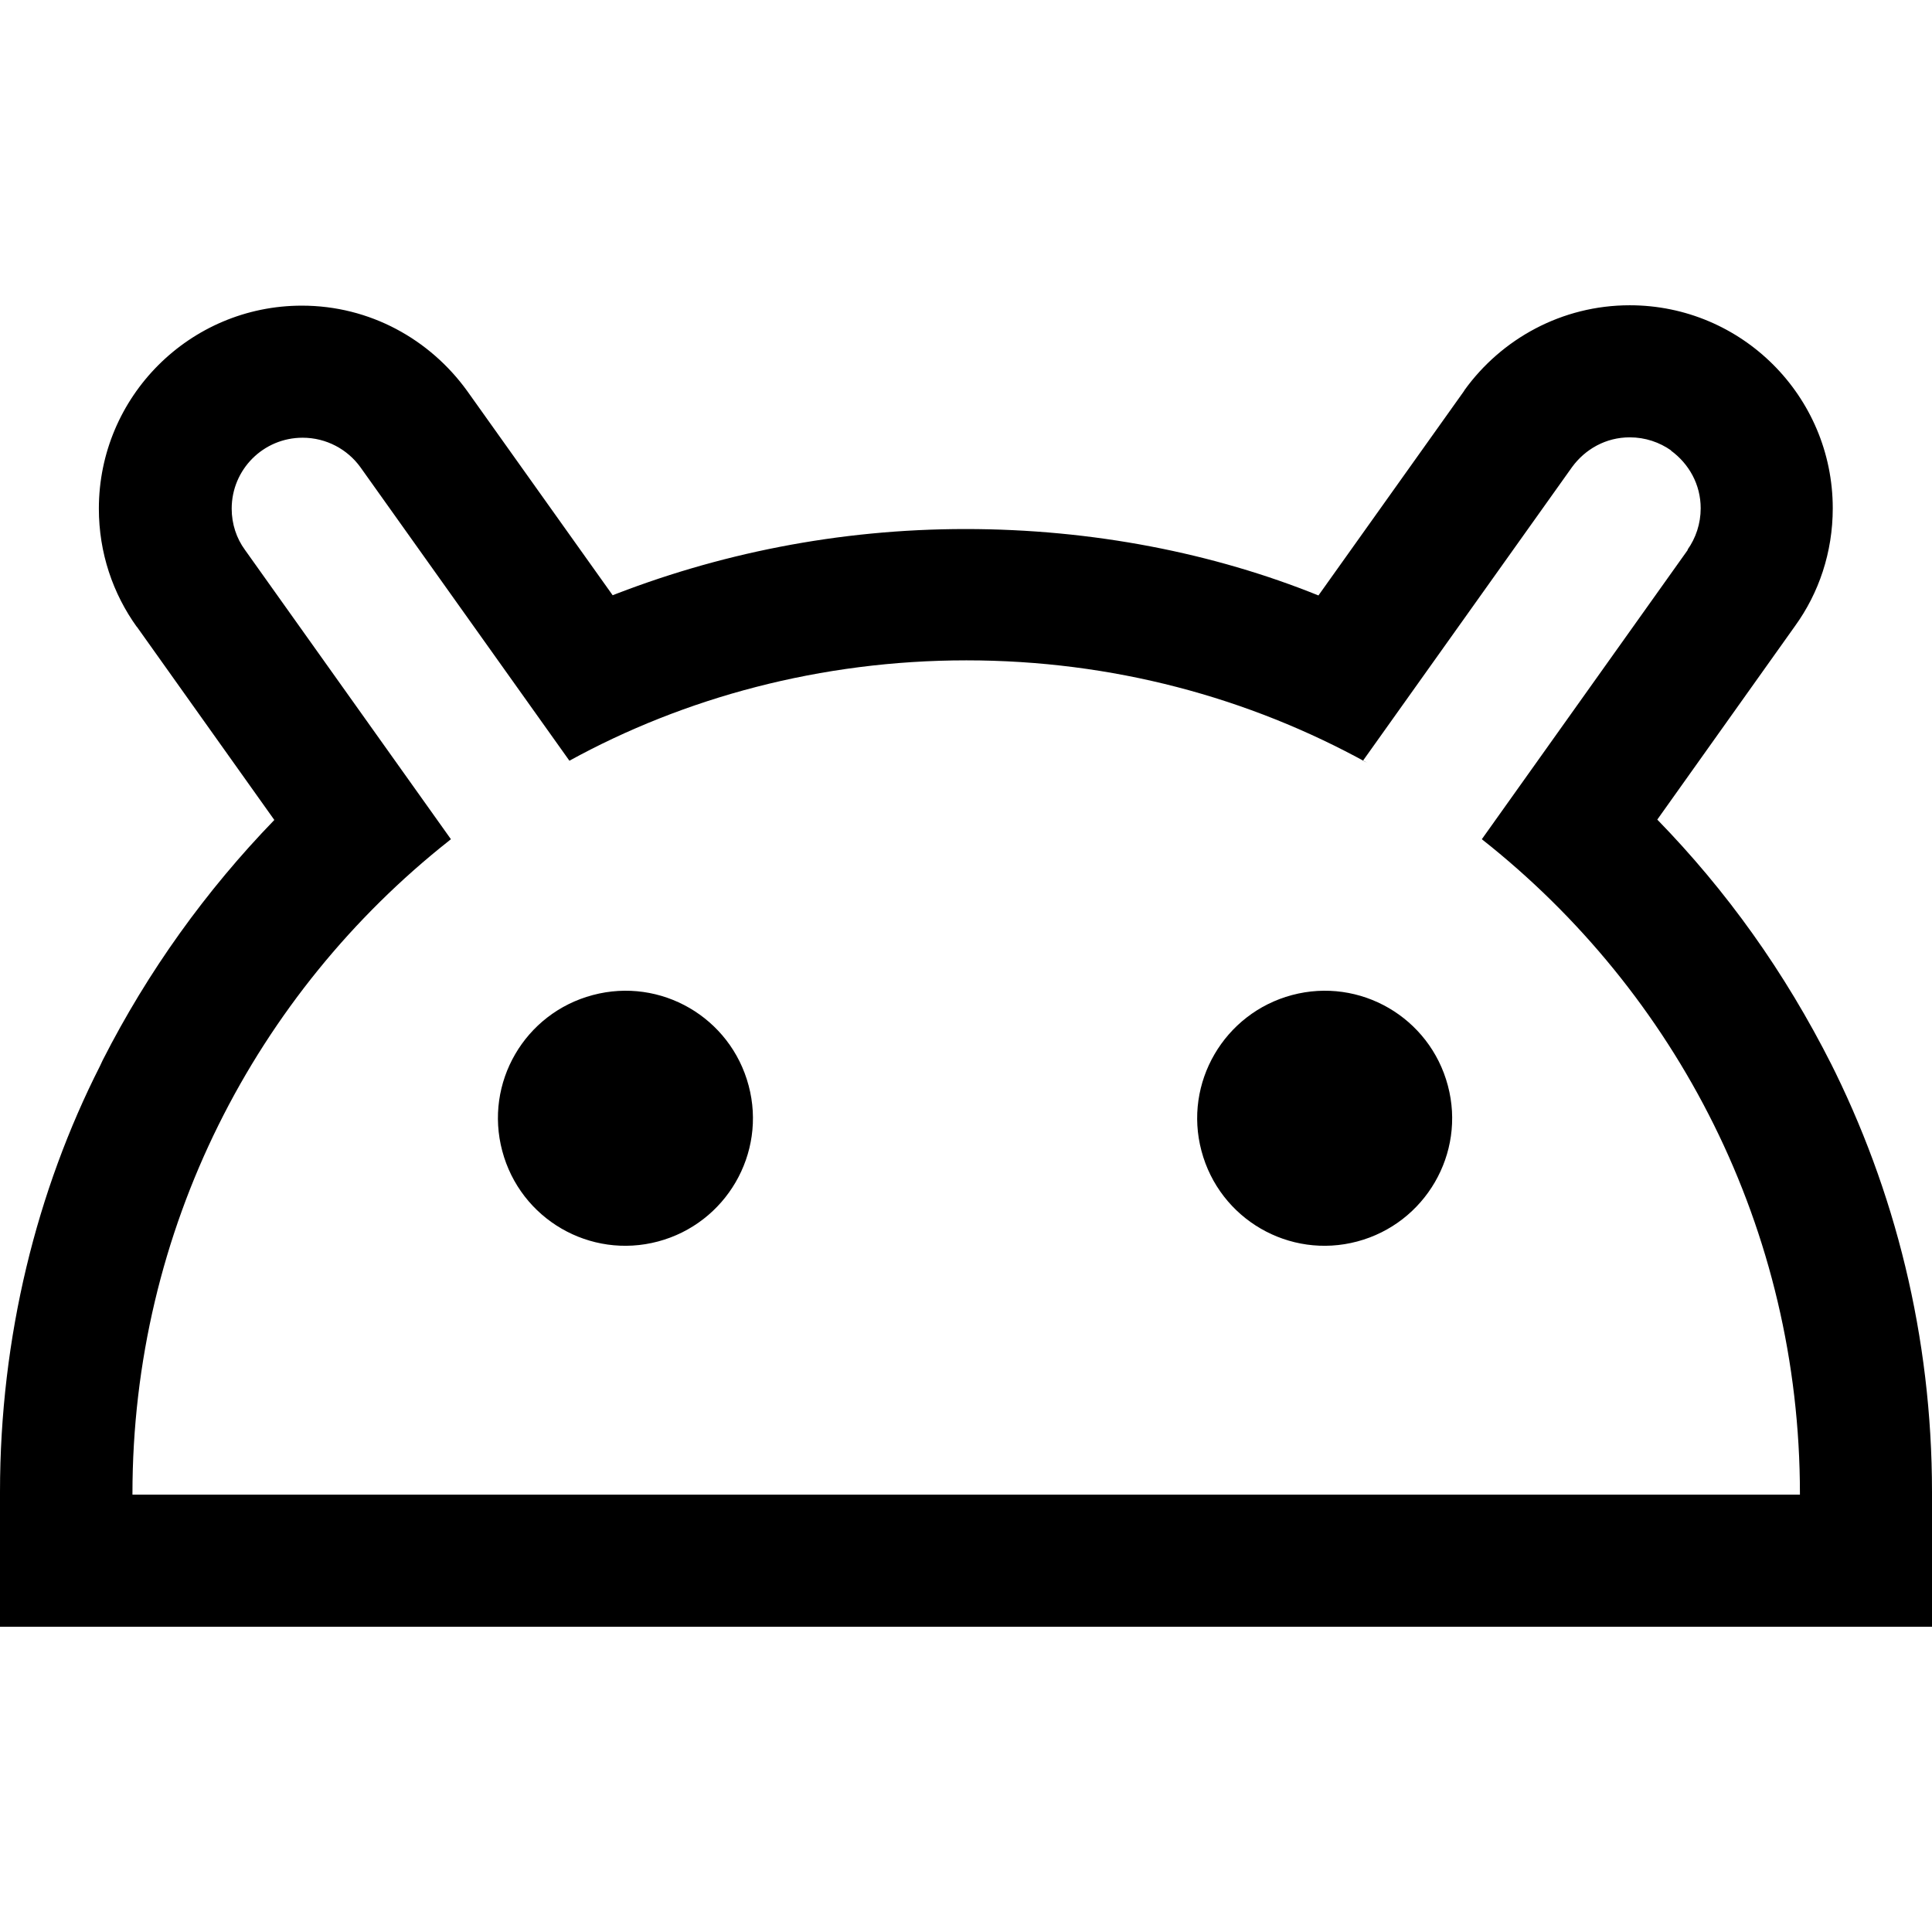 <?xml version="1.0" encoding="utf-8"?>
<!-- Generator: Adobe Illustrator 24.1.1, SVG Export Plug-In . SVG Version: 6.00 Build 0)  -->
<svg version="1.1" id="Layer_1" xmlns="http://www.w3.org/2000/svg" xmlns:xlink="http://www.w3.org/1999/xlink" x="0px" y="0px"
	 viewBox="0 0 512 512" style="enable-background:new 0 0 512 512;" xml:space="preserve">
<g>
	<path d="M198.4,287.7c4.8,18-6,36.5-24,41.3s-36.5-5.9-41.3-24c-4.8-18,5.9-36.5,24-41.3C175.1,258.9,193.6,269.6,198.4,287.7z"/>
	<path d="M383.7,287.7c4.8,18-6,36.5-24,41.3c-18,4.8-36.5-5.9-41.3-24c-4.8-18,6-36.5,24-41.3C360.4,258.9,378.9,269.6,383.7,287.7
		z"/>
	<path d="M485.5,282.4c-12.6-25-28-46.4-46.3-65.2l0,0l36.5-51.3c6.3-8.7,10-19.5,10-31.2c0-29.7-24.1-53.8-53.8-53.8
		c-18,0-34,8.9-43.8,22.5l-0.1,0.2l-38.6,54.2c-27.7-11.2-59.8-17.6-93.5-17.6s-65.8,6.5-95.2,18.2l1.7-0.6l-38.6-54.2
		c-9.9-13.7-25.8-22.6-43.8-22.6c-29.7,0-53.8,24.1-53.8,53.8c0,11.7,3.7,22.5,10.1,31.4l-0.1-0.2l36.5,51.3
		C54.6,236,39.2,257.4,27.2,281l-0.7,1.5C9.8,315.4,0,354.2,0,395.4v0.7v0v35h512v-35v-0.7c0-41.2-9.8-80-27.2-114.4L485.5,282.4
		L485.5,282.4z M35.1,396.1v-0.2c0-70.2,32.8-132.7,83.9-173.1l0.5-0.4l-54.6-76.7c-2.2-3-3.5-6.8-3.5-10.9
		c0-10.4,8.4-18.8,18.8-18.8c6.3,0,11.9,3.1,15.3,7.8l0,0l55.4,77.8c30.4-16.7,66.6-26.6,105.2-26.6s74.8,9.8,106.3,27.2l-1.2-0.6
		l55.4-77.8c3.5-4.8,9-7.9,15.3-7.9c4.1,0,7.9,1.3,11,3.5l-0.1,0c4.8,3.5,7.9,9,7.9,15.3c0,4.1-1.3,7.9-3.5,11l0.1,0l-54.6,76.7
		c51.6,40.7,84.3,103.3,84.3,173.5v0.2L35.1,396.1z"/>
</g>
</svg>

